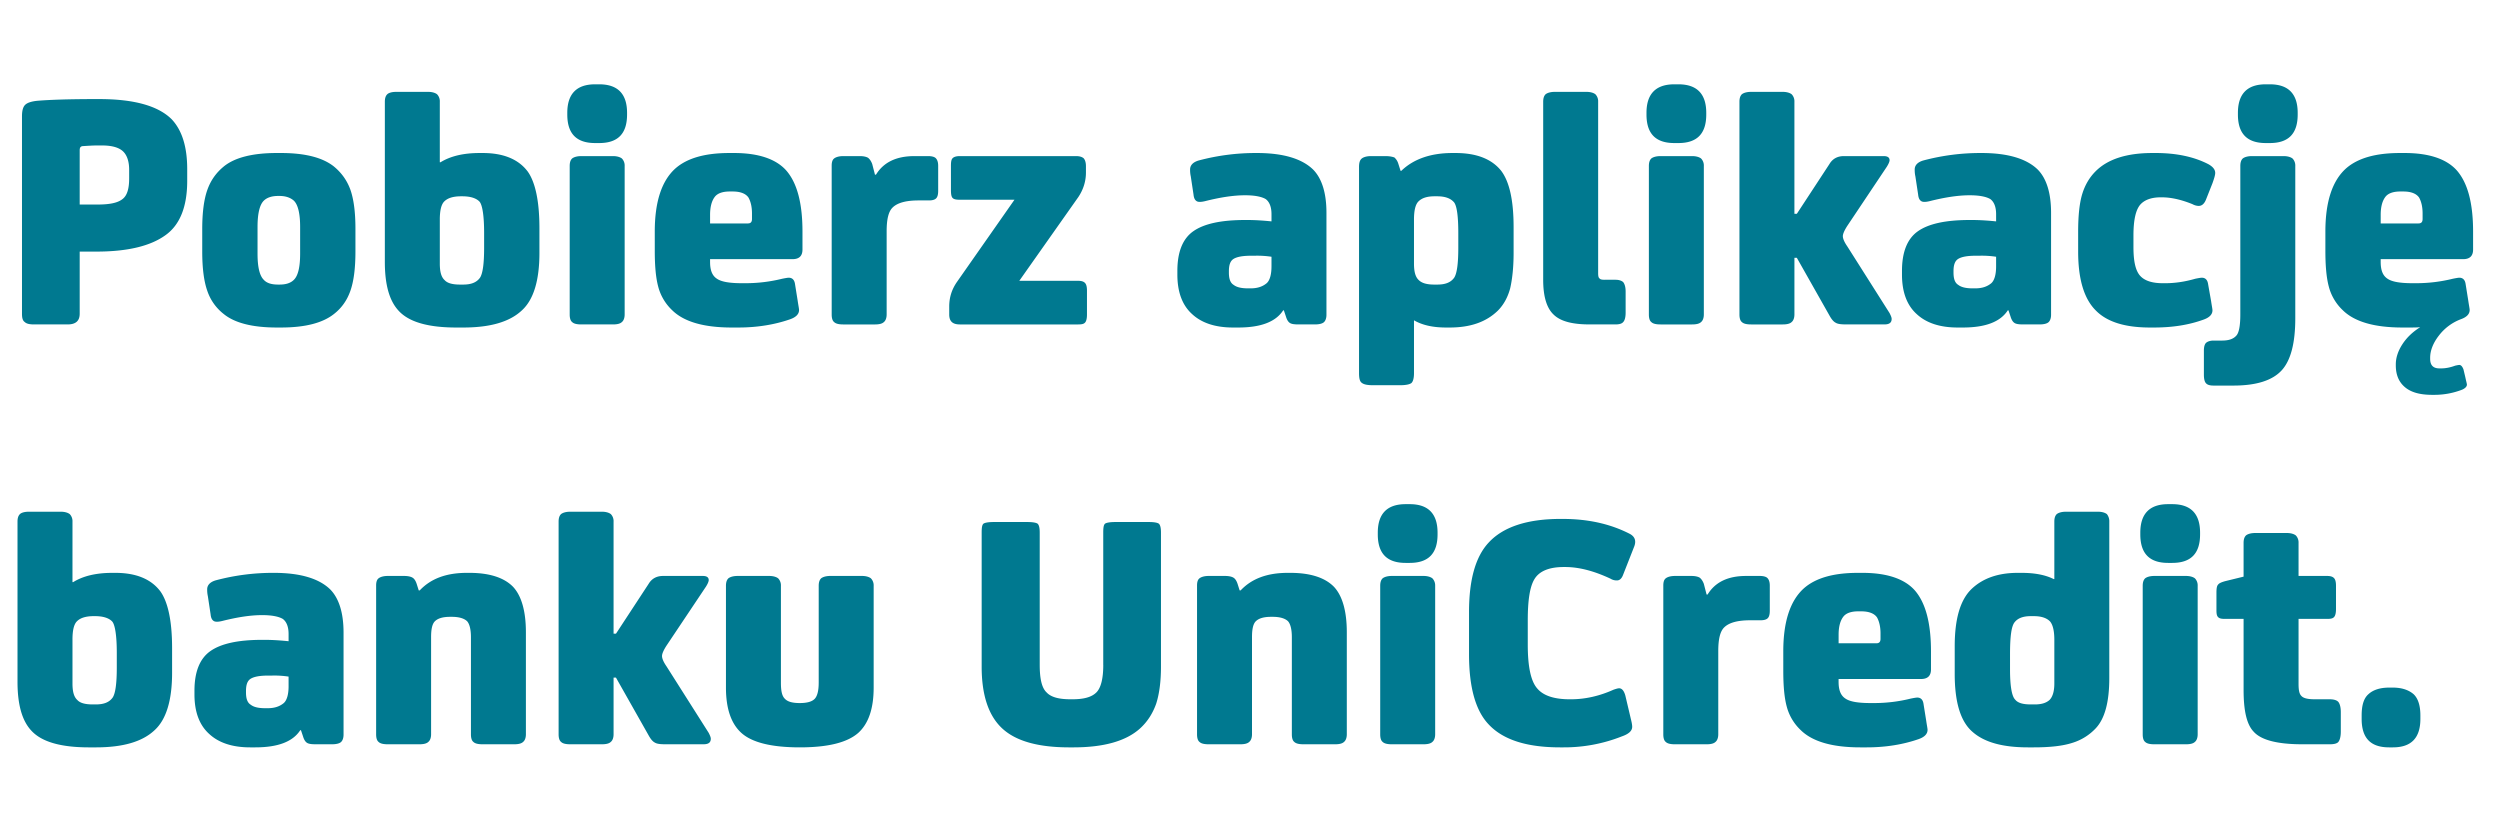 <svg xmlns="http://www.w3.org/2000/svg" fill="none" viewBox="0 0 131 44"><path fill="#007990" d="M5.346 7.622h-.234c-.252 0-.504.018-.792.036-.108.018-.144.09-.144.216v2.844h.936c.648 0 1.08-.09 1.332-.306.216-.18.324-.522.324-1.062V8.9c0-.432-.108-.756-.306-.954-.216-.216-.594-.324-1.116-.324m-1.17 5.562v3.258c0 .378-.216.558-.63.558H1.782c-.234 0-.396-.036-.486-.126-.108-.072-.144-.216-.144-.432V6.092q0-.432.162-.594c.108-.108.306-.18.63-.216.648-.054 1.656-.09 3.042-.09h.216c1.836 0 3.096.36 3.798 1.062.54.576.81 1.44.81 2.61v.612c0 1.35-.378 2.304-1.134 2.844-.792.576-1.998.864-3.636.864zm9.319-1.296v1.404c0 .702.108 1.152.324 1.368.162.18.414.252.756.252h.072c.324 0 .576-.072.756-.252.216-.216.324-.666.324-1.368v-1.404c0-.684-.108-1.152-.324-1.368-.18-.162-.432-.252-.756-.252h-.072c-.342 0-.594.09-.756.252-.216.216-.324.684-.324 1.368m5.13.108v1.17c0 .9-.09 1.584-.27 2.088s-.468.9-.864 1.206c-.594.468-1.512.702-2.772.702h-.216c-1.26 0-2.196-.234-2.772-.702a2.58 2.58 0 0 1-.864-1.206c-.18-.504-.27-1.188-.27-2.088v-1.152c0-.882.09-1.566.27-2.07s.468-.9.864-1.224c.576-.468 1.512-.702 2.772-.702h.216c1.26 0 2.178.234 2.772.702.396.324.684.72.864 1.206.18.504.27 1.188.27 2.07m4.421-.486v2.304c0 .414.072.702.252.864.144.162.414.234.81.234h.162c.414 0 .702-.108.882-.36q.216-.324.216-1.566v-.774c0-.9-.09-1.458-.234-1.638-.162-.18-.468-.288-.9-.288h-.072c-.414 0-.702.09-.882.27-.162.162-.234.486-.234.954m0-3.006h.036q.783-.486 2.052-.486h.162c1.08 0 1.872.324 2.358.972.396.558.612 1.548.612 2.97v1.296c0 1.44-.306 2.448-.918 3.006-.648.612-1.674.9-3.078.9h-.36c-1.476 0-2.484-.288-3.024-.882-.486-.522-.72-1.368-.72-2.556V5.336c0-.18.036-.306.126-.396.072-.072.234-.126.468-.126h1.674c.216 0 .378.054.468.126a.53.53 0 0 1 .144.396zm9.686.198v7.776c0 .18-.054.324-.144.396-.09.09-.252.126-.468.126h-1.656c-.234 0-.396-.036-.486-.126-.09-.072-.126-.216-.126-.396V8.702c0-.18.036-.306.126-.396.09-.072.252-.126.486-.126h1.656c.216 0 .378.054.468.126a.53.53 0 0 1 .144.396M31.4 7.496h-.216c-.972 0-1.458-.486-1.458-1.494v-.09c0-.99.486-1.494 1.458-1.494h.216c.972 0 1.458.504 1.458 1.494v.09c0 1.008-.486 1.494-1.458 1.494m7.482 7.344h.198a8 8 0 0 0 1.908-.234c.18-.036.288-.054.342-.054.18 0 .288.108.324.306l.144.9c.036.252.072.414.072.486 0 .216-.162.378-.468.486-.828.288-1.746.432-2.718.432h-.342q-2.214 0-3.132-.918a2.6 2.6 0 0 1-.72-1.224c-.126-.468-.18-1.098-.18-1.872V12.14c0-1.566.36-2.664 1.08-3.312.612-.54 1.548-.81 2.826-.81h.252c1.26 0 2.178.306 2.718.9.576.648.864 1.71.864 3.222v.936c0 .342-.18.504-.522.504h-4.32v.144c0 .432.108.72.36.882.234.162.666.234 1.314.234m-1.674-3.132h1.98c.144 0 .216-.072.216-.234v-.288c0-.36-.072-.63-.18-.828-.144-.216-.432-.324-.828-.324h-.162c-.36 0-.612.09-.756.252q-.27.324-.27.972zm8.64-2.556h.054c.396-.648 1.062-.972 2.016-.972h.72c.18 0 .324.036.396.108s.126.198.126.396v1.314c0 .198-.036.324-.108.396q-.108.108-.378.108h-.54c-.666 0-1.116.126-1.368.378-.216.216-.306.63-.306 1.242v4.356c0 .18-.054.324-.144.396-.09.09-.252.126-.468.126h-1.656c-.234 0-.396-.036-.486-.126-.09-.072-.126-.216-.126-.396V8.684c0-.18.036-.306.126-.378s.252-.126.486-.126h.864c.198 0 .342.036.432.09q.135.108.216.324zm7.31 1.314h-2.861c-.18 0-.306-.018-.378-.09s-.09-.216-.09-.432V8.702c0-.216.018-.342.09-.414q.108-.108.378-.108h6.084c.18 0 .306.036.396.108.072.072.126.216.126.414v.342c0 .468-.144.9-.396 1.278l-3.096 4.392h3.078c.18 0 .288.036.36.108s.108.198.108.414v1.242q0 .324-.108.432c-.072.072-.18.09-.36.09h-6.192c-.378 0-.558-.162-.558-.522v-.414c0-.468.126-.882.396-1.278zm14.116 5.796h-.036c-.396.612-1.188.9-2.358.9h-.27c-.918 0-1.638-.234-2.142-.702-.522-.468-.774-1.17-.774-2.07v-.198c0-.972.27-1.674.828-2.07s1.458-.594 2.718-.594h.126c.468 0 .9.036 1.26.072v-.378c0-.378-.108-.648-.306-.792-.216-.126-.576-.198-1.08-.198-.612 0-1.296.108-2.088.306-.216.054-.378.054-.45 0-.09-.054-.144-.162-.162-.342l-.144-.954c-.036-.162-.036-.288-.036-.36 0-.216.144-.378.432-.468a11.6 11.6 0 0 1 3.078-.396c1.386 0 2.376.306 2.952.882.45.468.684 1.224.684 2.25v5.346c0 .18-.054.324-.144.396s-.252.108-.468.108h-.846c-.216 0-.36-.018-.45-.072s-.162-.162-.216-.342zm-.648-2.304v-.504a5 5 0 0 0-.864-.054h-.198q-.648 0-.918.162c-.18.108-.252.324-.252.648v.072c0 .324.072.54.252.648.162.126.414.18.756.18h.126c.36 0 .63-.09.846-.27.162-.144.252-.45.252-.882m6.8-5.004c.63-.612 1.53-.936 2.683-.936h.162c1.116 0 1.908.324 2.394.936.432.576.648 1.548.648 2.952v1.35c0 .756-.072 1.386-.18 1.854-.126.468-.342.864-.648 1.17-.612.594-1.44.882-2.52.882h-.198q-1.026 0-1.674-.378v2.772c0 .27-.054.45-.144.522-.108.072-.306.108-.612.108h-1.368c-.306 0-.504-.036-.612-.126-.108-.072-.144-.252-.144-.504v-10.8c0-.216.036-.36.144-.45.09-.072.252-.126.486-.126h.756c.216 0 .378.036.468.072a.7.7 0 0 1 .198.306l.126.396zm.667 2.556v2.304c0 .414.072.702.252.864.162.162.432.234.81.234h.162c.414 0 .702-.108.882-.36q.216-.324.216-1.566v-.774c0-.864-.072-1.404-.216-1.602-.18-.216-.468-.324-.9-.324h-.126c-.396 0-.666.09-.846.27-.162.162-.234.486-.234.954m9.992 3.15h.576c.18 0 .324.054.396.126.072.09.126.252.126.486v1.116c0 .252-.054.414-.126.486-.072.09-.216.126-.396.126h-1.368c-.9 0-1.53-.162-1.89-.522-.36-.342-.54-.954-.54-1.818V5.336c0-.18.036-.306.126-.396.09-.072.252-.126.486-.126h1.656c.216 0 .378.054.468.126a.53.53 0 0 1 .144.396v8.982c0 .144.018.234.072.27.036.054.126.072.27.072m5.196-5.958v7.776c0 .18-.054.324-.144.396-.09.09-.252.126-.468.126h-1.656c-.234 0-.396-.036-.486-.126-.09-.072-.126-.216-.126-.396V8.702c0-.18.036-.306.126-.396.09-.072.252-.126.486-.126h1.656c.216 0 .378.054.468.126a.53.53 0 0 1 .144.396M87.95 7.496h-.216c-.972 0-1.458-.486-1.458-1.494v-.09c0-.99.486-1.494 1.458-1.494h.216c.972 0 1.458.504 1.458 1.494v.09c0 1.008-.486 1.494-1.458 1.494m6.078 6.012v2.97c0 .18-.055.324-.145.396-.09.09-.252.126-.468.126h-1.656c-.233 0-.395-.036-.486-.126-.09-.072-.126-.216-.126-.396V5.336c0-.18.037-.306.126-.396.09-.072.252-.126.486-.126h1.657c.215 0 .377.054.467.126a.53.53 0 0 1 .144.396v5.868h.127l1.71-2.61c.162-.27.413-.414.755-.414h2.089c.198 0 .306.072.306.216 0 .072-.055.198-.145.342l-2.07 3.096c-.162.252-.234.432-.234.54 0 .126.073.306.235.54l2.213 3.492c.073.144.109.234.109.306 0 .198-.126.288-.378.288h-1.998c-.252 0-.45-.018-.559-.09q-.162-.081-.324-.378l-1.71-3.024zm11.216 2.754h-.036c-.396.612-1.188.9-2.358.9h-.27c-.918 0-1.638-.234-2.142-.702-.522-.468-.774-1.17-.774-2.07v-.198c0-.972.27-1.674.828-2.07s1.458-.594 2.718-.594h.126c.468 0 .9.036 1.26.072v-.378c0-.378-.108-.648-.306-.792-.216-.126-.576-.198-1.08-.198-.612 0-1.296.108-2.088.306-.216.054-.378.054-.45 0-.09-.054-.144-.162-.162-.342l-.144-.954c-.036-.162-.036-.288-.036-.36 0-.216.144-.378.432-.468a11.6 11.6 0 0 1 3.078-.396c1.386 0 2.376.306 2.952.882.45.468.684 1.224.684 2.25v5.346c0 .18-.054.324-.144.396s-.252.108-.468.108h-.846c-.216 0-.36-.018-.45-.072s-.162-.162-.216-.342zm-.648-2.304v-.504a5 5 0 0 0-.864-.054h-.198q-.648 0-.918.162c-.18.108-.252.324-.252.648v.072c0 .324.072.54.252.648.162.126.414.18.756.18h.126c.36 0 .63-.09.846-.27.162-.144.252-.45.252-.882m8.727.882h.144c.486 0 1.008-.072 1.566-.234.18-.036.288-.054.342-.054.18 0 .288.108.324.306l.162.918c.036.252.072.414.072.486 0 .216-.162.378-.468.486-.792.288-1.656.414-2.592.414h-.216c-1.296 0-2.25-.288-2.844-.9q-.918-.918-.918-3.078V12.14c0-.846.072-1.512.216-1.98q.216-.702.702-1.188c.63-.63 1.62-.954 2.97-.954h.18c1.08 0 2.016.198 2.772.594.216.126.342.27.342.45 0 .108-.054.288-.144.54l-.342.864q-.135.324-.378.324a.7.7 0 0 1-.324-.09c-.576-.234-1.116-.36-1.602-.36h-.072c-.468 0-.81.126-1.026.342-.27.27-.396.828-.396 1.656v.612c0 .738.108 1.242.36 1.512.234.252.63.378 1.17.378m3.709 5.364h-1.044c-.18 0-.324-.036-.396-.126-.072-.072-.108-.234-.108-.45v-1.26c0-.18.036-.324.108-.396s.216-.126.396-.126h.451c.324 0 .576-.072.738-.252.144-.144.216-.522.216-1.116V8.702c0-.18.036-.306.126-.396.09-.072.252-.126.486-.126h1.656c.216 0 .378.054.468.126a.53.53 0 0 1 .144.396v7.974c0 1.296-.234 2.196-.702 2.718q-.73.81-2.539.81m1.909-12.708h-.216c-.972 0-1.458-.486-1.458-1.494v-.09c0-.99.486-1.494 1.458-1.494h.216c.972 0 1.458.504 1.458 1.494v.09c0 1.008-.486 1.494-1.458 1.494m7.481 7.344h.198a8 8 0 0 0 1.908-.234c.18-.036.288-.054.342-.054.18 0 .288.108.324.306l.144.9c.036.252.072.414.072.486 0 .216-.162.378-.468.486a2.6 2.6 0 0 0-1.152.864c-.306.396-.45.792-.45 1.152v.054c0 .342.162.504.486.504h.09c.198 0 .45-.036.738-.144.09-.018.162-.036.216-.036.09 0 .162.09.216.234l.09.378c.054.252.09.378.09.414 0 .108-.09.198-.252.27q-.702.27-1.458.27h-.108c-.63 0-1.098-.126-1.422-.396s-.486-.648-.486-1.152v-.054c0-.324.108-.684.342-1.044s.54-.648.936-.9c-.144.018-.342.018-.594.018h-.342q-2.214 0-3.132-.918a2.6 2.6 0 0 1-.72-1.224c-.126-.468-.18-1.098-.18-1.872V12.14c0-1.566.36-2.664 1.08-3.312.612-.54 1.548-.81 2.826-.81h.252c1.26 0 2.178.306 2.718.9.576.648.864 1.71.864 3.222v.936c0 .342-.18.504-.522.504h-4.32v.144c0 .432.108.72.36.882.234.162.666.234 1.314.234m-1.674-3.132h1.98c.144 0 .216-.072.216-.234v-.288c0-.36-.072-.63-.18-.828-.144-.216-.432-.324-.828-.324h-.162c-.36 0-.612.09-.756.252q-.27.324-.27.972zM3.798 33.51v2.304c0 .414.072.702.252.864.144.162.414.234.81.234h.162c.414 0 .702-.108.882-.36q.216-.324.216-1.566v-.774c0-.9-.09-1.458-.234-1.638-.162-.18-.468-.288-.9-.288h-.072c-.414 0-.702.09-.882.27-.162.162-.234.486-.234.954m0-3.006h.036q.783-.486 2.052-.486h.162c1.08 0 1.872.324 2.358.972.396.558.612 1.548.612 2.97v1.296c0 1.44-.306 2.448-.918 3.006-.648.612-1.674.9-3.078.9h-.36c-1.476 0-2.484-.288-3.024-.882-.486-.522-.72-1.368-.72-2.556v-8.388c0-.18.036-.306.126-.396.072-.072.234-.126.468-.126h1.674c.216 0 .378.054.468.126a.53.53 0 0 1 .144.396zm11.972 7.758h-.036c-.396.612-1.188.9-2.358.9h-.27c-.918 0-1.638-.234-2.142-.702-.522-.468-.774-1.17-.774-2.07v-.198c0-.972.27-1.674.828-2.07s1.458-.594 2.718-.594h.126c.468 0 .9.036 1.26.072v-.378c0-.378-.108-.648-.306-.792-.216-.126-.576-.198-1.08-.198-.612 0-1.296.108-2.088.306-.216.054-.378.054-.45 0-.09-.054-.144-.162-.162-.342l-.144-.954c-.036-.162-.036-.288-.036-.36 0-.216.144-.378.432-.468a11.6 11.6 0 0 1 3.078-.396c1.386 0 2.376.306 2.952.882.45.468.684 1.224.684 2.25v5.346c0 .18-.054.324-.144.396s-.252.108-.468.108h-.846c-.216 0-.36-.018-.45-.072s-.162-.162-.216-.342zm-.648-2.304v-.504a5 5 0 0 0-.864-.054h-.198q-.648 0-.918.162c-.18.108-.252.324-.252.648v.072c0 .324.072.54.252.648.162.126.414.18.756.18h.126c.36 0 .63-.09.846-.27.162-.144.252-.45.252-.882m9.339-5.94h.144c1.044 0 1.818.252 2.286.738.432.468.666 1.26.666 2.376v5.346c0 .18-.054.324-.144.396-.09.09-.252.126-.468.126h-1.656c-.234 0-.396-.036-.486-.126-.09-.072-.126-.216-.126-.396v-5.094c0-.396-.072-.684-.198-.828-.144-.144-.414-.234-.792-.234h-.108c-.396 0-.648.09-.792.234s-.198.432-.198.828v5.094c0 .18-.054.324-.144.396-.09.09-.252.126-.468.126h-1.656c-.234 0-.396-.036-.486-.126-.09-.072-.126-.216-.126-.396v-7.794c0-.18.036-.306.126-.378s.252-.126.486-.126h.846c.216 0 .36.036.45.09q.135.081.216.324l.108.342h.054c.576-.612 1.386-.918 2.466-.918m7.69 5.49v2.97c0 .18-.054.324-.144.396-.09.09-.251.126-.467.126h-1.656c-.235 0-.396-.036-.486-.126-.09-.072-.127-.216-.127-.396V27.336c0-.18.037-.306.127-.396.09-.072.252-.126.486-.126h1.656c.216 0 .378.054.468.126a.53.53 0 0 1 .143.396v5.868h.127l1.71-2.61c.162-.27.413-.414.755-.414h2.088c.198 0 .306.072.306.216 0 .072-.053.198-.144.342l-2.07 3.096c-.162.252-.233.432-.233.54 0 .126.072.306.233.54l2.215 3.492c.072.144.108.234.108.306 0 .198-.127.288-.379.288H34.87c-.252 0-.45-.018-.558-.09q-.162-.081-.325-.378l-1.71-3.024zm10.749.27v-5.076c0-.18.036-.306.126-.396.09-.072.252-.126.486-.126h1.656c.216 0 .378.054.468.126a.53.53 0 0 1 .144.396v5.328q0 1.647-.81 2.376c-.576.504-1.584.756-3.06.756s-2.502-.252-3.06-.756q-.81-.729-.81-2.376v-5.328c0-.18.036-.306.126-.396.09-.072.252-.126.486-.126h1.656c.216 0 .378.054.468.126a.53.53 0 0 1 .144.396v5.076c0 .414.054.684.198.828.144.162.396.234.792.234.378 0 .648-.072.792-.234.126-.144.198-.414.198-.828m14.91-.936v-6.93c0-.252.019-.396.09-.468.073-.054.253-.09.54-.09h1.765c.288 0 .45.036.522.09.072.072.108.216.108.468v7.02c0 .792-.09 1.44-.252 1.944-.18.504-.45.936-.846 1.296-.738.666-1.908.99-3.492.99h-.216c-1.62 0-2.79-.324-3.51-.99q-1.08-.999-1.08-3.24v-7.02c0-.252.018-.396.09-.468.072-.054.252-.09.54-.09h1.764c.288 0 .468.036.54.09.072.072.108.216.108.468v6.93c0 .72.108 1.206.36 1.44.234.252.648.36 1.26.36h.09c.594 0 1.008-.108 1.26-.36.234-.234.36-.72.36-1.44m9.665-4.824h.144c1.044 0 1.818.252 2.286.738.432.468.666 1.26.666 2.376v5.346c0 .18-.054.324-.144.396-.09.09-.252.126-.468.126h-1.656c-.234 0-.396-.036-.486-.126-.09-.072-.126-.216-.126-.396v-5.094c0-.396-.072-.684-.198-.828-.144-.144-.414-.234-.792-.234h-.108c-.396 0-.648.09-.792.234s-.198.432-.198.828v5.094c0 .18-.054.324-.144.396-.09.09-.252.126-.468.126h-1.656c-.234 0-.396-.036-.486-.126-.09-.072-.126-.216-.126-.396v-7.794c0-.18.036-.306.126-.378s.252-.126.486-.126h.846c.216 0 .36.036.45.09q.135.081.216.324l.108.342h.054c.576-.612 1.386-.918 2.466-.918m7.726.684v7.776c0 .18-.054.324-.144.396-.09.09-.252.126-.468.126h-1.656c-.234 0-.396-.036-.486-.126-.09-.072-.126-.216-.126-.396v-7.776c0-.18.036-.306.126-.396.09-.072.252-.126.486-.126h1.656c.216 0 .378.054.468.126a.53.53 0 0 1 .144.396m-1.332-1.206h-.216c-.972 0-1.458-.486-1.458-1.494v-.09c0-.99.486-1.494 1.458-1.494h.216c.972 0 1.458.504 1.458 1.494v.09c0 1.008-.486 1.494-1.458 1.494m8.057 9.666h-.18c-1.746 0-2.988-.396-3.744-1.206q-1.026-1.08-1.026-3.672V32.07c0-1.692.342-2.916 1.044-3.654.756-.81 2.016-1.224 3.744-1.224h.126c1.35 0 2.52.27 3.528.792q.378.216.216.648l-.594 1.512c-.072.18-.18.27-.306.27a.6.6 0 0 1-.342-.09c-.846-.396-1.638-.612-2.376-.612h-.072c-.774 0-1.296.216-1.548.648-.234.396-.342 1.098-.342 2.142v1.278c0 1.152.162 1.926.504 2.304.324.378.9.558 1.692.558h.072c.72 0 1.476-.162 2.232-.504.108-.036.216-.072.288-.072q.216 0 .324.378l.306 1.296c.036.144.054.27.054.342 0 .216-.18.378-.54.504a8.2 8.2 0 0 1-3.06.576m7.498-8.01h.054c.396-.648 1.062-.972 2.016-.972h.72c.18 0 .324.036.396.108s.126.198.126.396v1.314c0 .198-.036.324-.108.396q-.108.108-.378.108h-.54c-.666 0-1.116.126-1.368.378-.216.216-.306.63-.306 1.242v4.356c0 .18-.054.324-.144.396-.09.09-.252.126-.468.126h-1.656c-.234 0-.396-.036-.486-.126-.09-.072-.126-.216-.126-.396v-7.794c0-.18.036-.306.126-.378s.252-.126.486-.126h.864c.198 0 .342.036.432.09q.135.108.216.324zm8.59 5.688h.199c.612 0 1.26-.072 1.908-.234.18-.036.288-.054.342-.054.18 0 .288.108.324.306l.144.9c.036.252.072.414.072.486 0 .216-.162.378-.468.486-.828.288-1.746.432-2.718.432h-.342q-2.214 0-3.132-.918a2.6 2.6 0 0 1-.72-1.224c-.127-.468-.18-1.098-.18-1.872V34.14c0-1.566.36-2.664 1.08-3.312.612-.54 1.547-.81 2.826-.81h.251c1.26 0 2.178.306 2.719.9.576.648.864 1.71.864 3.222v.936c0 .342-.18.504-.522.504h-4.32v.144c0 .432.108.72.36.882.234.162.666.234 1.314.234m-1.673-3.132h1.98c.144 0 .216-.072.216-.234v-.288c0-.36-.073-.63-.18-.828-.144-.216-.433-.324-.829-.324h-.162c-.36 0-.612.09-.755.252q-.27.324-.27.972zm11.304 2.106v-2.286c0-.45-.072-.774-.216-.954-.162-.18-.45-.288-.846-.288h-.18c-.396 0-.666.108-.828.306-.18.198-.252.756-.252 1.692v.792c0 .864.09 1.404.27 1.584.144.18.414.252.828.252h.198c.342 0 .594-.072.774-.234.162-.162.252-.45.252-.864m-.036-5.472h.036v-3.006c0-.18.036-.306.126-.396.09-.072.252-.126.486-.126h1.674c.216 0 .378.054.468.126a.6.6 0 0 1 .126.396v8.19c0 1.26-.234 2.124-.702 2.628a2.8 2.8 0 0 1-1.242.774c-.504.162-1.17.234-2.016.234h-.306c-1.332 0-2.286-.27-2.898-.81-.63-.54-.936-1.548-.936-3.042v-1.44c0-1.44.288-2.448.9-3.024.576-.54 1.368-.828 2.394-.828h.216q1.026 0 1.674.324m7.547.36v7.776c0 .18-.054.324-.144.396-.09.09-.252.126-.468.126h-1.656c-.234 0-.396-.036-.486-.126-.09-.072-.126-.216-.126-.396v-7.776c0-.18.036-.306.126-.396.09-.072.252-.126.486-.126h1.656c.216 0 .378.054.468.126a.53.53 0 0 1 .144.396m-1.332-1.206h-.216c-.972 0-1.458-.486-1.458-1.494v-.09c0-.99.486-1.494 1.458-1.494h.216c.972 0 1.458.504 1.458 1.494v.09c0 1.008-.486 1.494-1.458 1.494m8.832 7.812v1.026c0 .27-.054.45-.126.54s-.234.126-.45.126h-1.44c-1.296 0-2.16-.216-2.556-.666-.36-.378-.522-1.098-.522-2.178V32.43h-.972c-.18 0-.288-.018-.36-.09s-.09-.18-.09-.36v-.918c0-.216.018-.36.09-.432.054-.072.18-.126.378-.18l.954-.234v-1.764c0-.18.036-.306.126-.396.09-.072.252-.126.486-.126h1.656c.216 0 .378.054.468.126a.53.53 0 0 1 .144.396v1.728h1.494c.18 0 .288.036.36.108s.108.198.108.414v1.206q0 .324-.108.432c-.072.072-.18.09-.36.09h-1.494v3.402c0 .324.036.522.144.63.108.126.342.18.702.18h.792c.216 0 .378.054.45.144s.126.27.126.522m4.17.18v.18c0 1.008-.486 1.494-1.44 1.494h-.198c-.972 0-1.44-.486-1.44-1.494v-.18c0-.522.108-.9.36-1.116.234-.216.594-.342 1.08-.342h.198c.468 0 .828.126 1.08.342.234.216.36.594.36 1.116"/></svg>